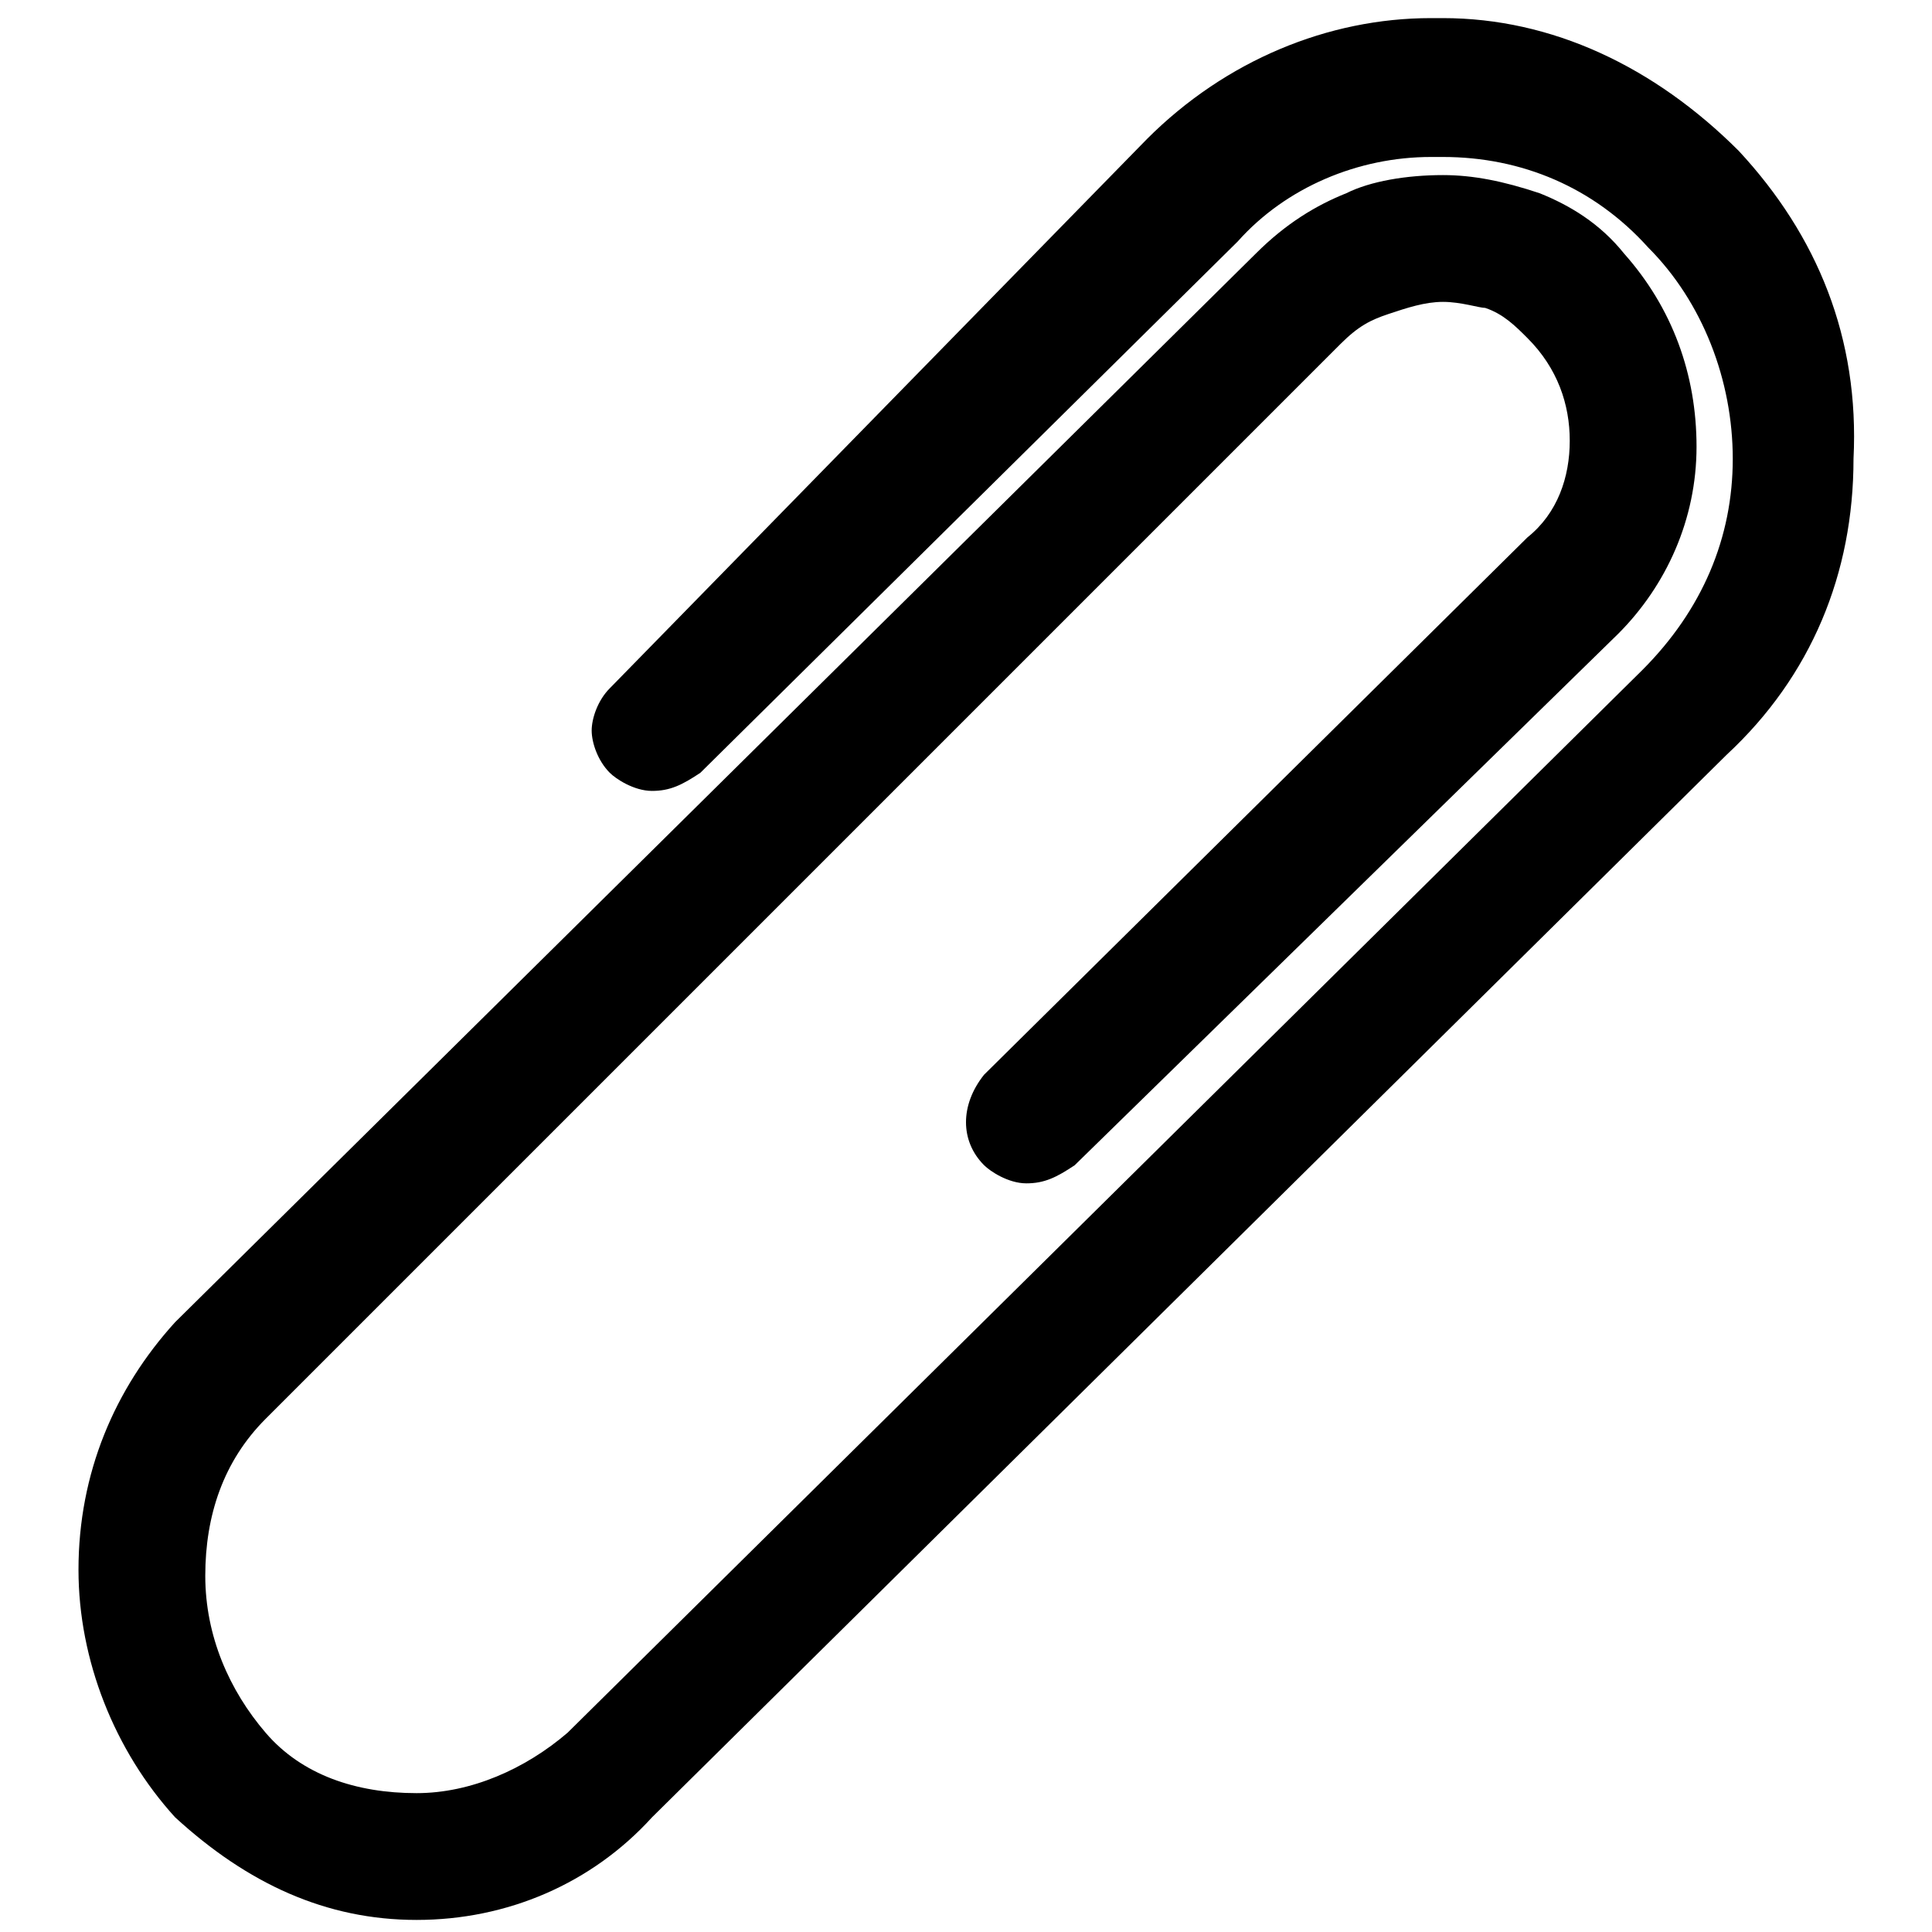 <?xml version="1.0" encoding="utf-8"?>
<!-- Generator: Adobe Illustrator 23.0.4, SVG Export Plug-In . SVG Version: 6.00 Build 0)  -->
<svg version="1.1" id="Layer_1" xmlns="http://www.w3.org/2000/svg" xmlns:xlink="http://www.w3.org/1999/xlink" x="0px" y="0px"
	 viewBox="0 0 32 32" style="enable-background:new 0 0 32 32;" xml:space="preserve">
<title>Course-Materials</title>
<path d="M6.9,31.8c-1.5,0-2.8-0.6-4-1.7c-1-1.1-1.6-2.6-1.6-4.1c0-1.6,0.6-3,1.6-4.1L20.8,4.2c0.5-0.5,1-0.8,1.5-1
	c0.4-0.2,1-0.3,1.6-0.3c0.5,0,1,0.1,1.6,0.3c0.5,0.2,1,0.5,1.4,1c0.8,0.9,1.2,2,1.2,3.2c0,1.2-0.5,2.3-1.3,3.1l-9,8.8
	c-0.3,0.2-0.5,0.3-0.8,0.3c-0.3,0-0.6-0.2-0.7-0.3c-0.4-0.4-0.4-1,0-1.5l9-8.9c0.5-0.4,0.7-1,0.7-1.6c0-0.6-0.2-1.2-0.7-1.7
	c-0.2-0.2-0.4-0.4-0.7-0.5C24.5,5.1,24.2,5,23.9,5c-0.3,0-0.6,0.1-0.9,0.2c-0.3,0.1-0.5,0.2-0.8,0.5L4.4,23.5c-0.7,0.7-1,1.6-1,2.6
	c0,1,0.4,1.9,1,2.6c0.6,0.7,1.5,1,2.5,1c0.9,0,1.8-0.4,2.5-1l17.8-17.6c1-1,1.5-2.2,1.5-3.5c0-1.3-0.5-2.6-1.4-3.5
	c-0.9-1-2.1-1.5-3.4-1.5c-0.1,0-0.1,0-0.2,0c-1.2,0-2.4,0.5-3.2,1.4l-8.9,8.8c-0.3,0.2-0.5,0.3-0.8,0.3c-0.3,0-0.6-0.2-0.7-0.3
	c-0.2-0.2-0.3-0.5-0.3-0.7s0.1-0.5,0.3-0.7L19,2.3c1.3-1.3,3-2,4.7-2l0.2,0c1.8,0,3.5,0.8,4.9,2.2c1.3,1.4,2,3.1,1.9,5.1
	c0,1.9-0.7,3.6-2.1,4.9L10.8,30.1C9.8,31.2,8.4,31.8,6.9,31.8z"/>
</svg>

